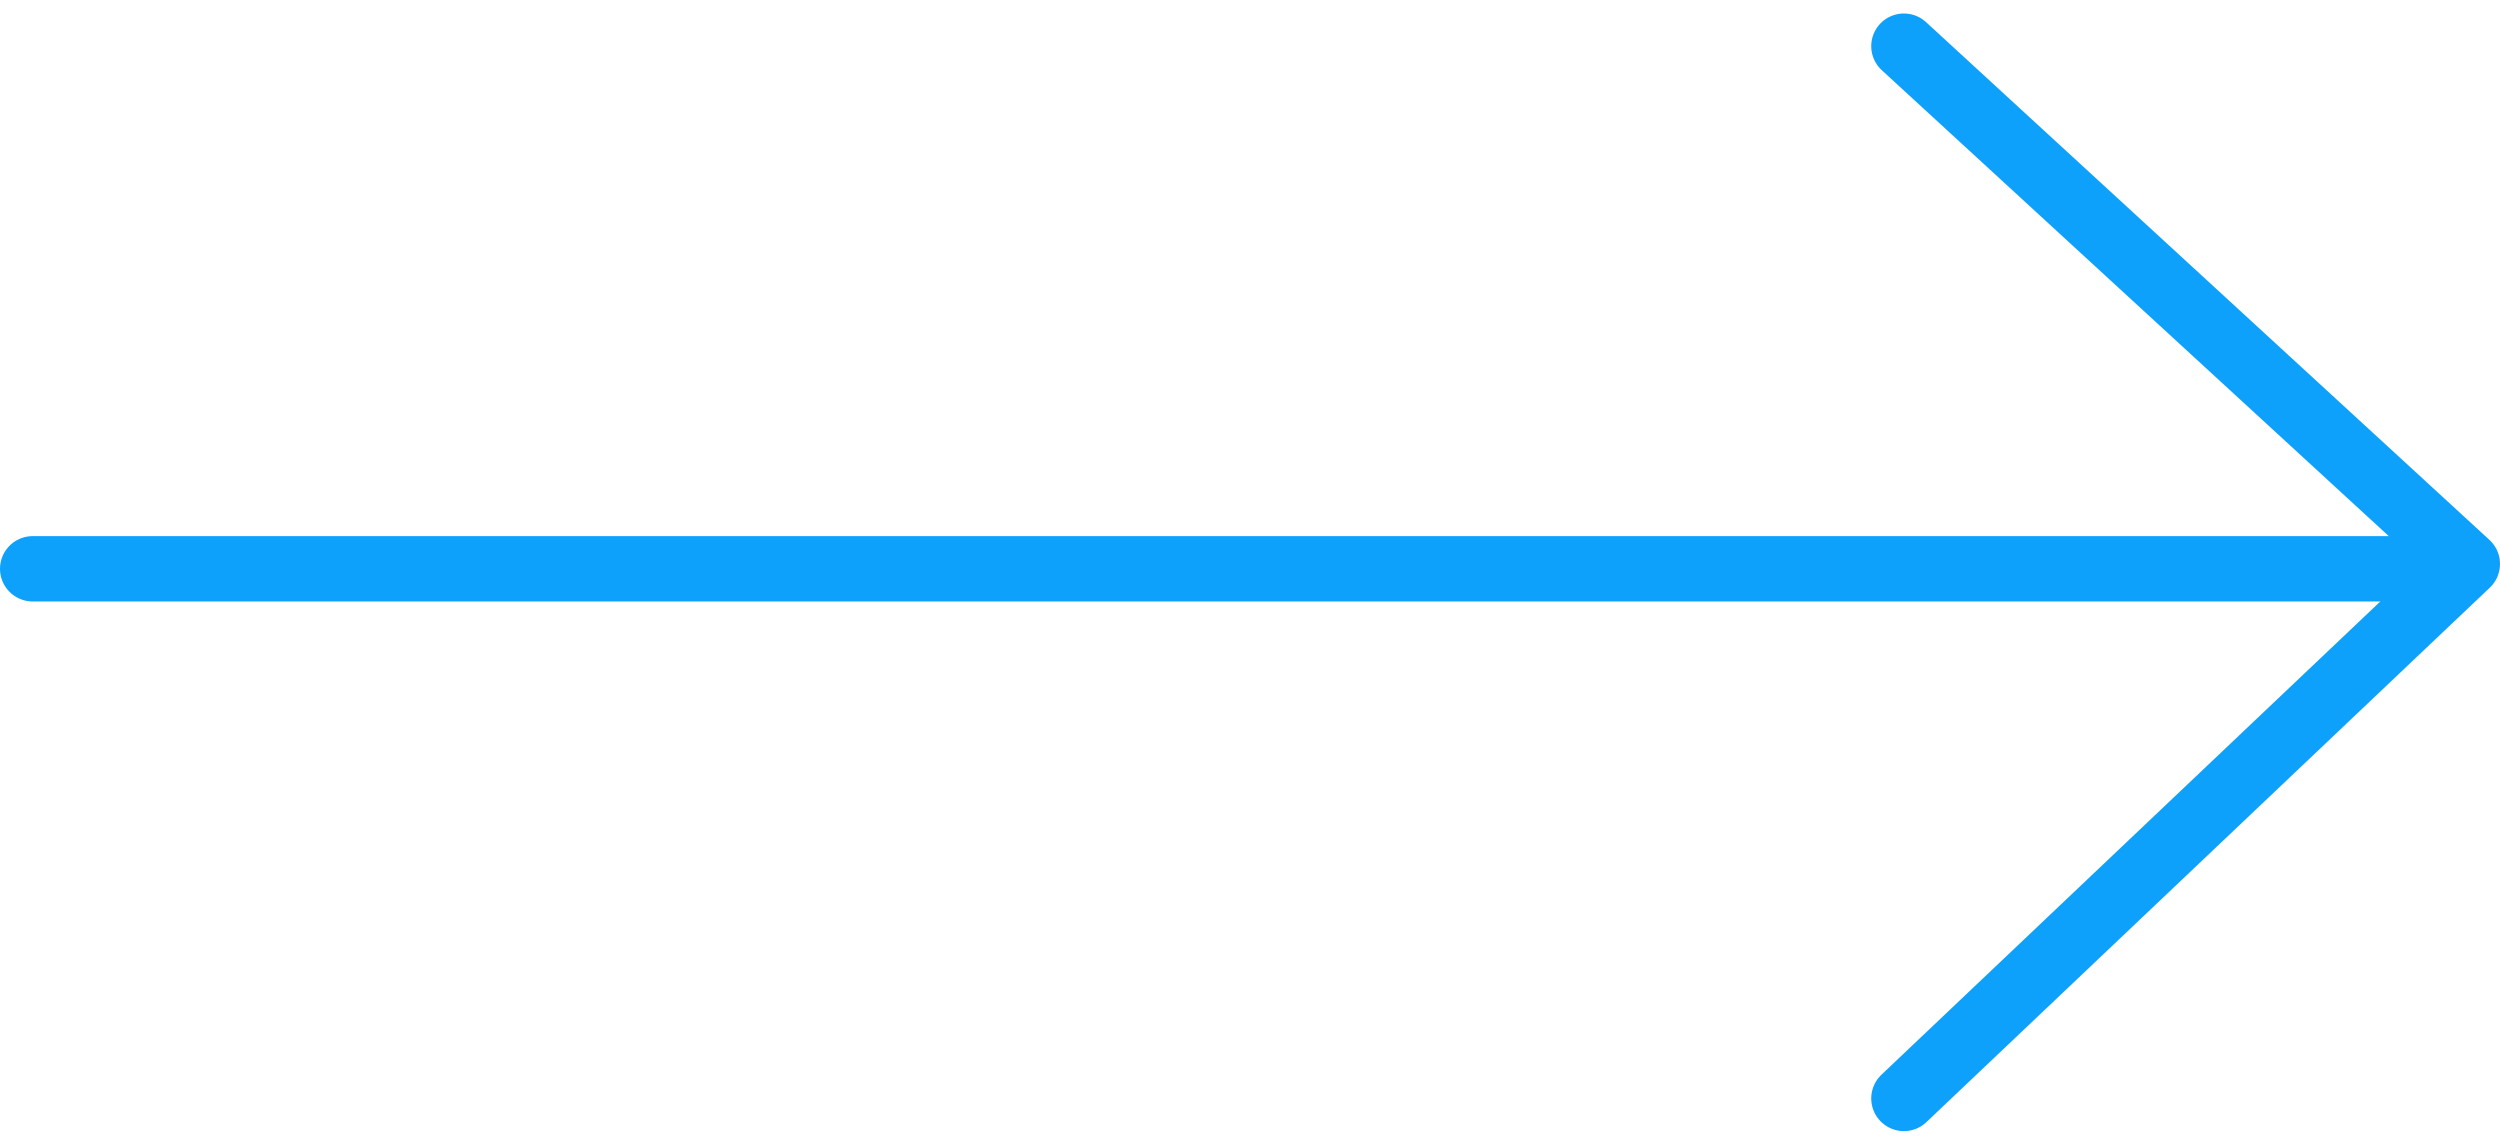 <svg xmlns="http://www.w3.org/2000/svg" width="53.565" height="24.525" viewBox="0 0 53.565 24.525"><defs><style>.a,.b{fill:none;stroke:#0da1fc;stroke-linecap:round;stroke-width:1.4px;}.b{stroke-linejoin:round;}</style></defs><g transform="translate(0.7 0.989)"><line class="a" x2="51.963" transform="translate(0 11.198)"/><path class="b" d="M624.055,2039l12.072,11.094-12.072,11.452" transform="translate(-583.962 -2039)"/></g></svg>